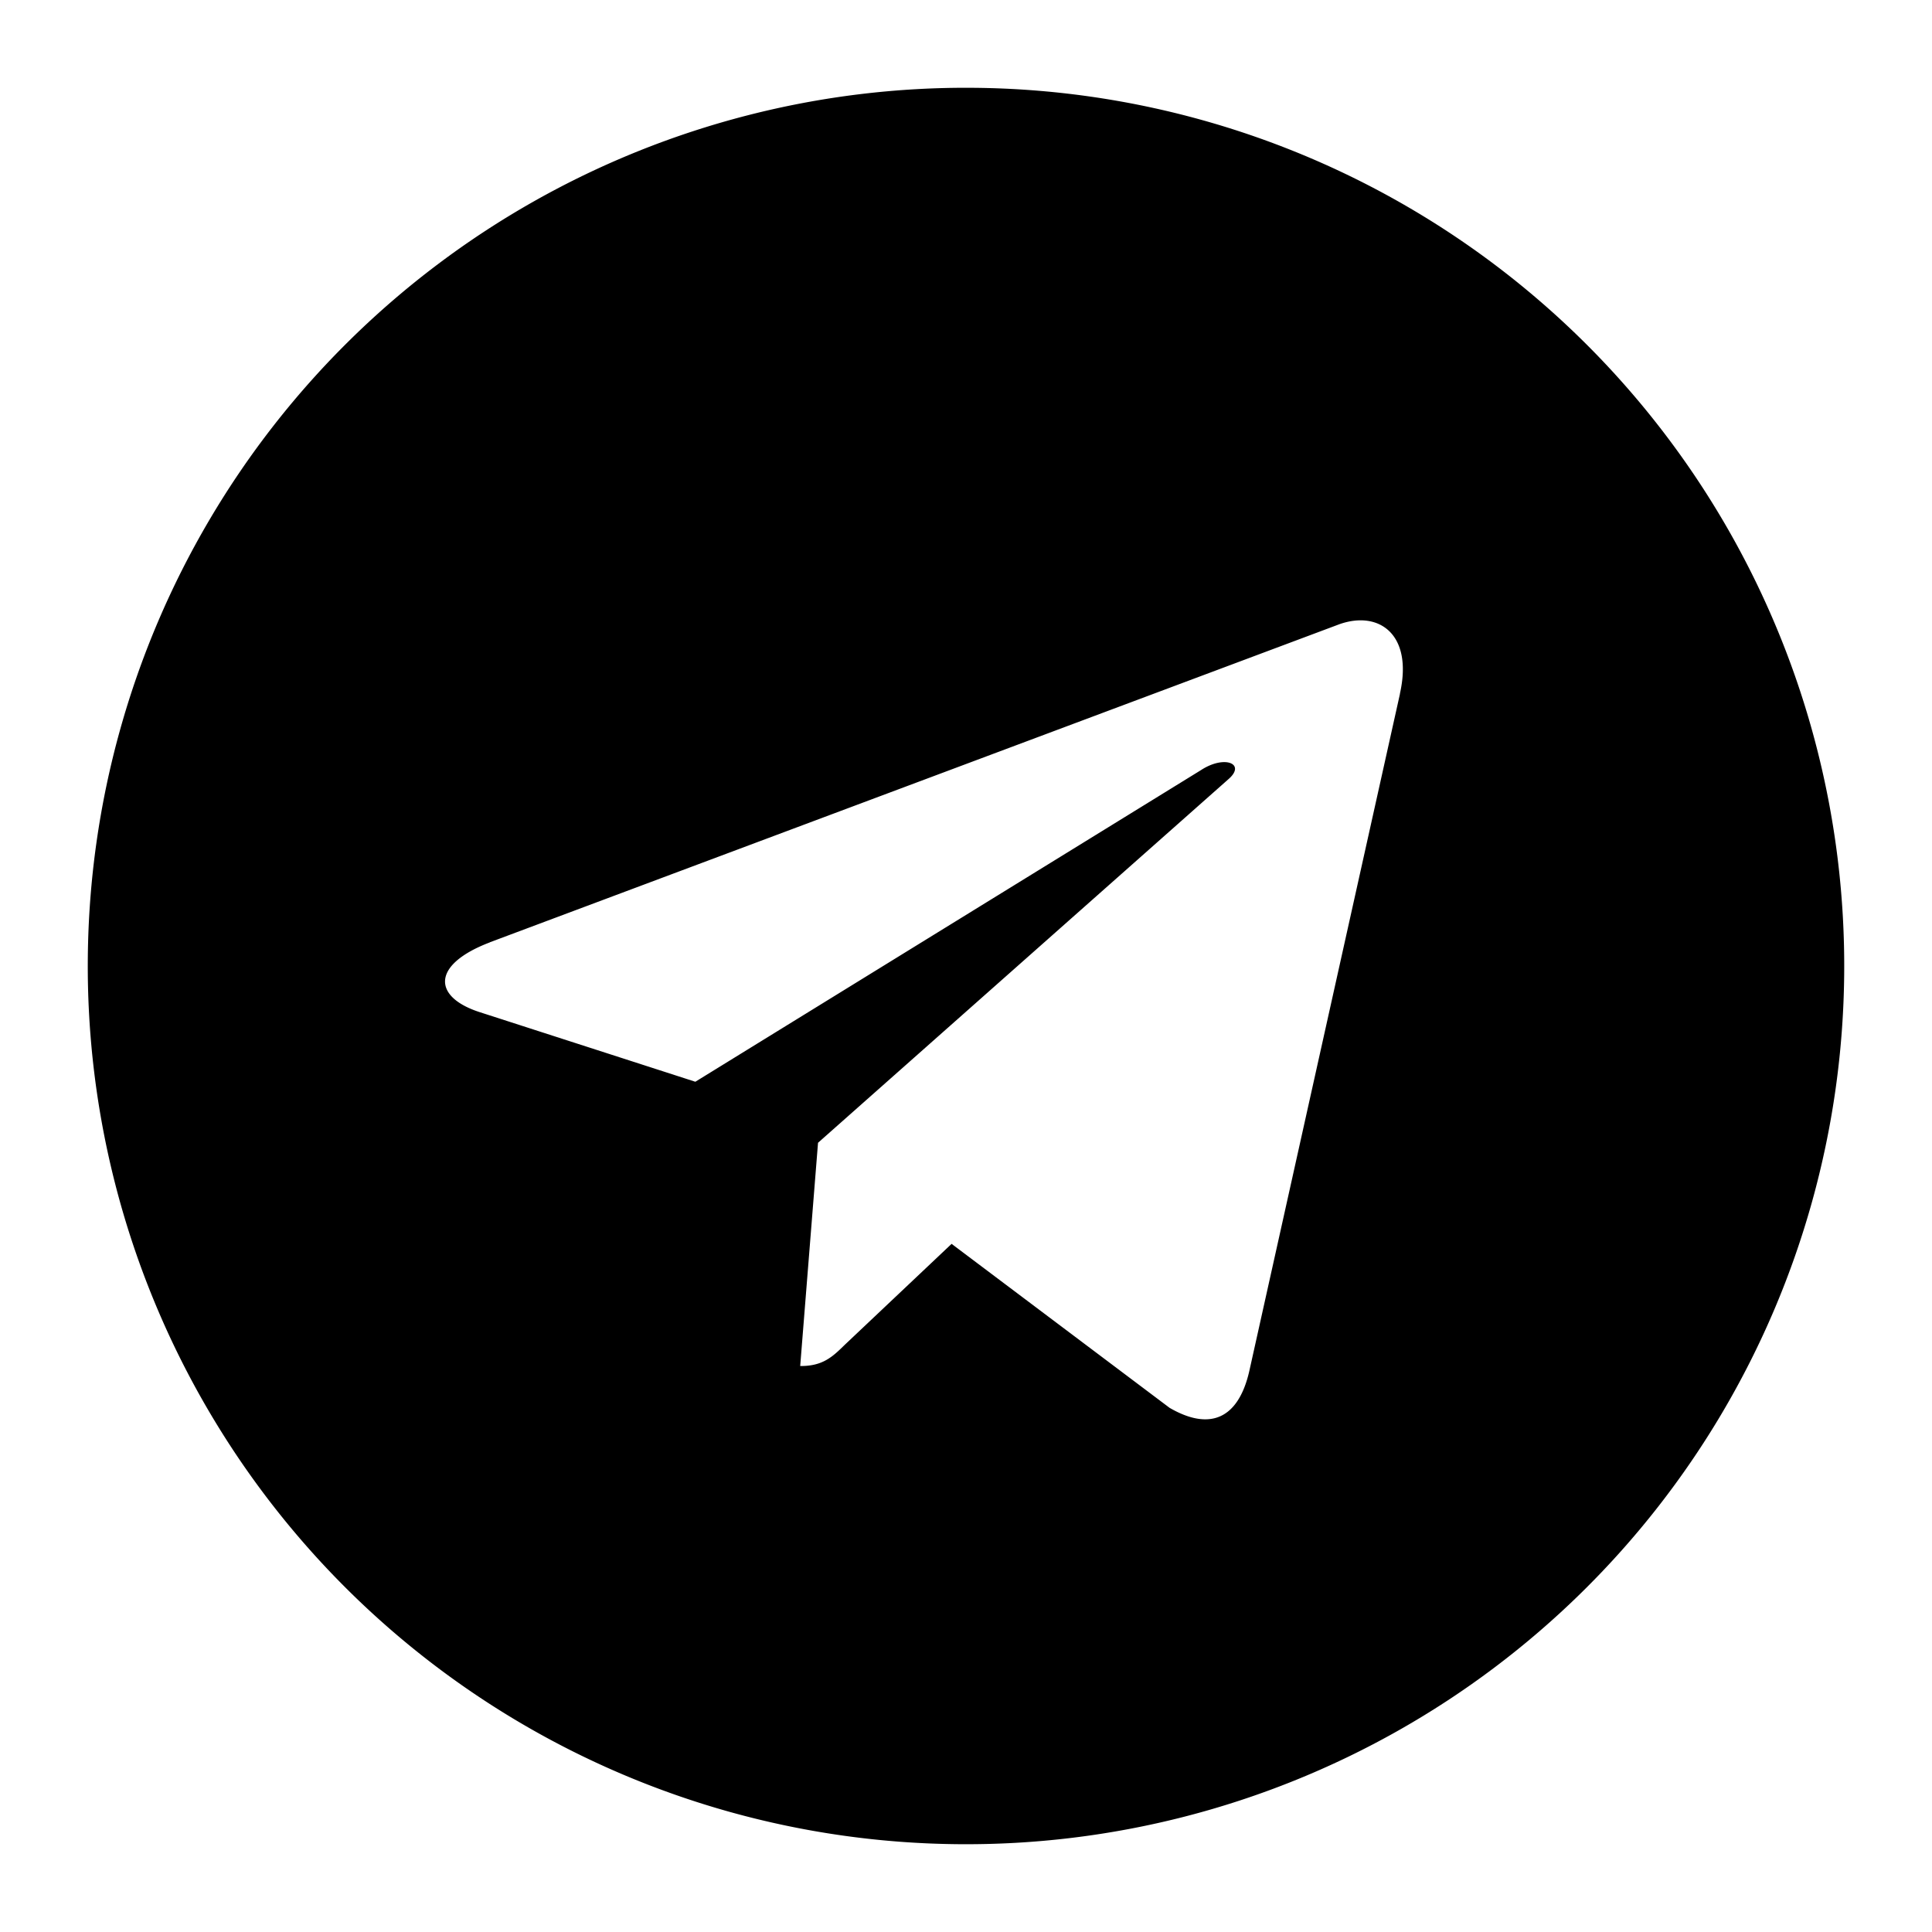 <svg width="22" height="22" fill="none" xmlns="http://www.w3.org/2000/svg"><path d="M10.903 21A9.998 9.998 0 0021 11.097 9.998 9.998 0 0011.097 1 9.998 9.998 0 001 10.903 9.998 9.998 0 0010.903 21zM5.578 10.73l9.677-3.623c.45-.157.838.117.686.792h.001l-1.717 7.718c-.127.547-.454.677-.907.414l-2.482-1.867-1.217 1.15c-.135.132-.248.244-.507.241l.203-2.542 4.673-4.14c.204-.176-.042-.279-.31-.105l-5.76 3.55-2.46-.794c-.535-.175-.543-.541.12-.793z" fill="#000"/></svg>